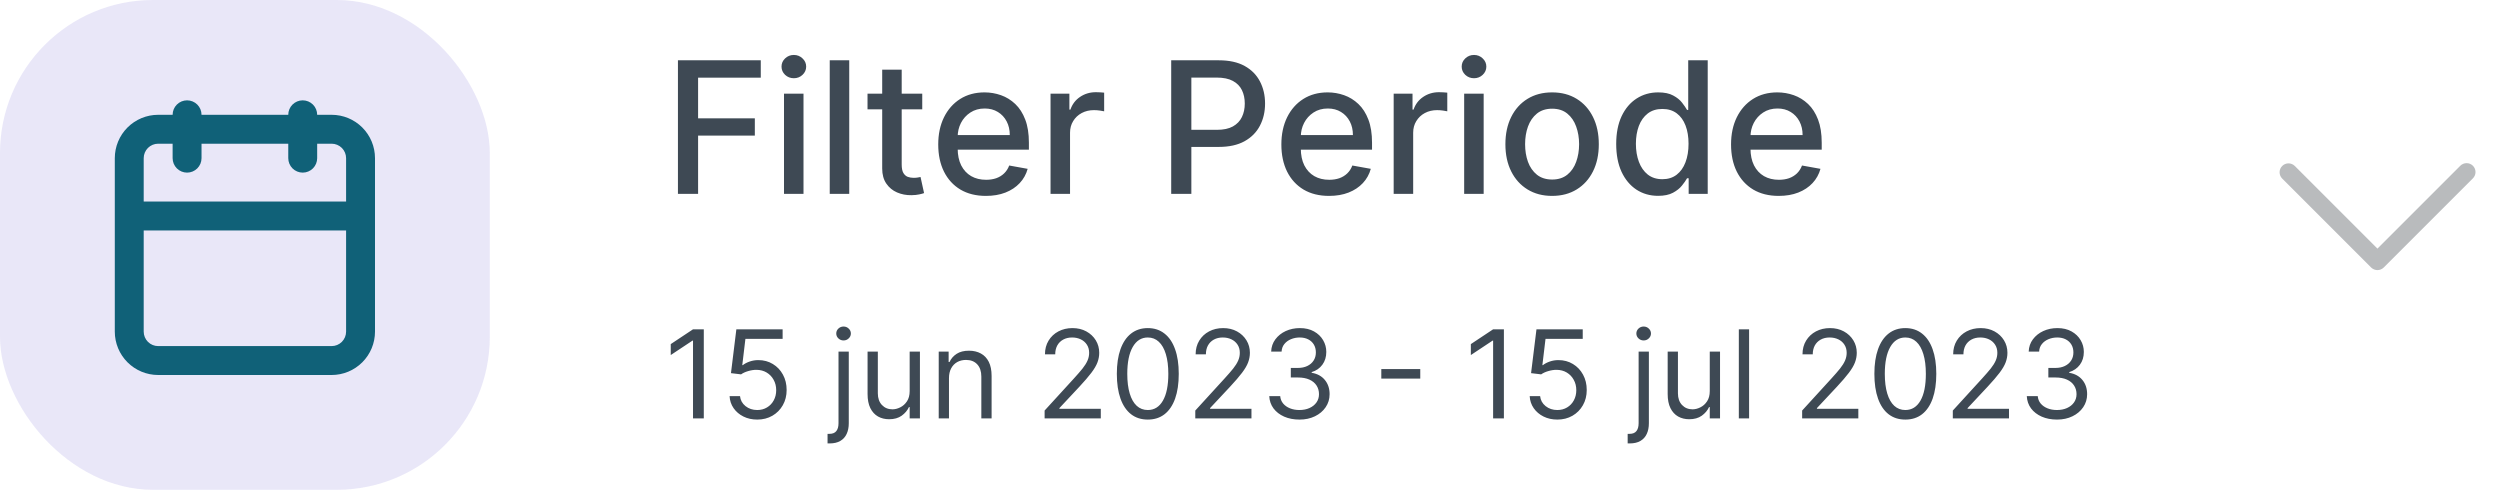 <svg width="245" height="48" viewBox="0 0 245 48" fill="none" xmlns="http://www.w3.org/2000/svg">
<path d="M68.972 32.273V41H67.915V33.381H67.864L65.733 34.795V33.722L67.915 32.273H68.972ZM74.209 41.119C73.709 41.119 73.258 41.02 72.858 40.821C72.457 40.622 72.136 40.349 71.895 40.003C71.653 39.656 71.521 39.261 71.499 38.818H72.521C72.561 39.213 72.74 39.54 73.058 39.798C73.379 40.054 73.763 40.182 74.209 40.182C74.567 40.182 74.885 40.098 75.163 39.93C75.445 39.763 75.665 39.533 75.824 39.24C75.986 38.945 76.067 38.611 76.067 38.239C76.067 37.858 75.983 37.519 75.815 37.22C75.651 36.919 75.423 36.682 75.133 36.508C74.844 36.335 74.513 36.247 74.141 36.244C73.874 36.242 73.599 36.283 73.318 36.368C73.037 36.45 72.805 36.557 72.624 36.688L71.635 36.568L72.163 32.273H76.697V33.21H73.05L72.743 35.784H72.794C72.973 35.642 73.197 35.524 73.467 35.43C73.737 35.337 74.019 35.29 74.311 35.29C74.845 35.29 75.321 35.418 75.739 35.673C76.159 35.926 76.489 36.273 76.727 36.713C76.969 37.153 77.09 37.656 77.09 38.222C77.09 38.778 76.965 39.276 76.715 39.713C76.467 40.148 76.126 40.492 75.692 40.744C75.257 40.994 74.763 41.119 74.209 41.119ZM82.174 34.455H83.18V41.477C83.18 41.881 83.11 42.23 82.971 42.526C82.835 42.821 82.627 43.05 82.349 43.212C82.073 43.374 81.725 43.455 81.305 43.455C81.271 43.455 81.237 43.455 81.203 43.455C81.169 43.455 81.135 43.455 81.1 43.455V42.517C81.135 42.517 81.166 42.517 81.194 42.517C81.223 42.517 81.254 42.517 81.288 42.517C81.595 42.517 81.819 42.426 81.961 42.244C82.103 42.065 82.174 41.81 82.174 41.477V34.455ZM82.669 33.364C82.473 33.364 82.304 33.297 82.162 33.163C82.022 33.03 81.953 32.869 81.953 32.682C81.953 32.494 82.022 32.334 82.162 32.2C82.304 32.067 82.473 32 82.669 32C82.865 32 83.032 32.067 83.171 32.2C83.314 32.334 83.385 32.494 83.385 32.682C83.385 32.869 83.314 33.03 83.171 33.163C83.032 33.297 82.865 33.364 82.669 33.364ZM89.147 38.324V34.455H90.153V41H89.147V39.892H89.079C88.925 40.224 88.687 40.507 88.363 40.74C88.039 40.97 87.63 41.085 87.136 41.085C86.727 41.085 86.363 40.996 86.045 40.817C85.727 40.635 85.477 40.362 85.295 39.999C85.113 39.632 85.022 39.17 85.022 38.614V34.455H86.028V38.545C86.028 39.023 86.161 39.403 86.428 39.688C86.698 39.972 87.042 40.114 87.46 40.114C87.71 40.114 87.964 40.05 88.222 39.922C88.484 39.794 88.702 39.598 88.879 39.334C89.058 39.07 89.147 38.733 89.147 38.324ZM93 37.062V41H91.995V34.455H92.966V35.477H93.052C93.205 35.145 93.438 34.878 93.75 34.676C94.063 34.472 94.466 34.369 94.961 34.369C95.404 34.369 95.791 34.46 96.124 34.642C96.456 34.821 96.715 35.094 96.9 35.46C97.084 35.824 97.177 36.284 97.177 36.841V41H96.171V36.909C96.171 36.395 96.037 35.994 95.77 35.707C95.503 35.418 95.137 35.273 94.671 35.273C94.35 35.273 94.063 35.342 93.81 35.481C93.56 35.621 93.363 35.824 93.218 36.091C93.073 36.358 93 36.682 93 37.062ZM102.372 41V40.233L105.253 37.08C105.591 36.71 105.869 36.389 106.088 36.117C106.307 35.841 106.469 35.582 106.574 35.341C106.682 35.097 106.736 34.841 106.736 34.574C106.736 34.267 106.662 34.001 106.514 33.777C106.369 33.553 106.17 33.379 105.918 33.257C105.665 33.135 105.381 33.074 105.065 33.074C104.73 33.074 104.438 33.144 104.188 33.283C103.94 33.419 103.749 33.611 103.612 33.858C103.479 34.105 103.412 34.395 103.412 34.727H102.406C102.406 34.216 102.524 33.767 102.76 33.381C102.996 32.994 103.317 32.693 103.723 32.477C104.132 32.261 104.591 32.153 105.099 32.153C105.611 32.153 106.064 32.261 106.459 32.477C106.854 32.693 107.163 32.984 107.388 33.351C107.612 33.717 107.724 34.125 107.724 34.574C107.724 34.895 107.666 35.209 107.55 35.516C107.436 35.82 107.237 36.159 106.953 36.534C106.672 36.906 106.281 37.361 105.781 37.898L103.821 39.994V40.062H107.878V41H102.372ZM112.484 41.119C111.842 41.119 111.295 40.945 110.844 40.595C110.392 40.243 110.047 39.733 109.808 39.065C109.57 38.395 109.45 37.585 109.45 36.636C109.45 35.693 109.57 34.888 109.808 34.22C110.05 33.55 110.396 33.038 110.848 32.686C111.303 32.331 111.848 32.153 112.484 32.153C113.121 32.153 113.665 32.331 114.116 32.686C114.571 33.038 114.918 33.55 115.156 34.22C115.398 34.888 115.518 35.693 115.518 36.636C115.518 37.585 115.399 38.395 115.161 39.065C114.922 39.733 114.577 40.243 114.125 40.595C113.673 40.945 113.126 41.119 112.484 41.119ZM112.484 40.182C113.121 40.182 113.615 39.875 113.967 39.261C114.32 38.648 114.496 37.773 114.496 36.636C114.496 35.881 114.415 35.237 114.253 34.706C114.094 34.175 113.864 33.77 113.562 33.492C113.264 33.213 112.905 33.074 112.484 33.074C111.854 33.074 111.361 33.385 111.006 34.007C110.651 34.626 110.473 35.503 110.473 36.636C110.473 37.392 110.553 38.034 110.712 38.562C110.871 39.091 111.099 39.493 111.398 39.769C111.699 40.044 112.061 40.182 112.484 40.182ZM117.138 41V40.233L120.018 37.08C120.357 36.71 120.635 36.389 120.854 36.117C121.072 35.841 121.234 35.582 121.339 35.341C121.447 35.097 121.501 34.841 121.501 34.574C121.501 34.267 121.428 34.001 121.28 33.777C121.135 33.553 120.936 33.379 120.683 33.257C120.43 33.135 120.146 33.074 119.831 33.074C119.496 33.074 119.203 33.144 118.953 33.283C118.706 33.419 118.514 33.611 118.378 33.858C118.244 34.105 118.178 34.395 118.178 34.727H117.172C117.172 34.216 117.29 33.767 117.526 33.381C117.761 32.994 118.082 32.693 118.489 32.477C118.898 32.261 119.357 32.153 119.865 32.153C120.376 32.153 120.83 32.261 121.224 32.477C121.619 32.693 121.929 32.984 122.153 33.351C122.378 33.717 122.49 34.125 122.49 34.574C122.49 34.895 122.432 35.209 122.315 35.516C122.202 35.82 122.003 36.159 121.719 36.534C121.438 36.906 121.047 37.361 120.547 37.898L118.587 39.994V40.062H122.643V41H117.138ZM127.352 41.119C126.79 41.119 126.288 41.023 125.848 40.83C125.411 40.636 125.063 40.368 124.804 40.024C124.548 39.678 124.409 39.276 124.386 38.818H125.46C125.483 39.099 125.58 39.342 125.75 39.547C125.92 39.749 126.143 39.905 126.419 40.016C126.695 40.126 127 40.182 127.335 40.182C127.71 40.182 128.043 40.117 128.332 39.986C128.622 39.855 128.849 39.673 129.014 39.44C129.179 39.207 129.261 38.938 129.261 38.631C129.261 38.31 129.182 38.027 129.023 37.783C128.864 37.535 128.631 37.342 128.324 37.203C128.017 37.064 127.642 36.994 127.199 36.994H126.5V36.057H127.199C127.545 36.057 127.849 35.994 128.111 35.869C128.375 35.744 128.581 35.568 128.729 35.341C128.879 35.114 128.955 34.847 128.955 34.54C128.955 34.244 128.889 33.987 128.759 33.769C128.628 33.55 128.443 33.379 128.205 33.257C127.969 33.135 127.69 33.074 127.369 33.074C127.068 33.074 126.784 33.129 126.517 33.24C126.253 33.348 126.037 33.506 125.869 33.713C125.702 33.918 125.611 34.165 125.597 34.455H124.574C124.591 33.997 124.729 33.597 124.987 33.253C125.246 32.906 125.584 32.636 126.001 32.443C126.422 32.25 126.884 32.153 127.386 32.153C127.926 32.153 128.389 32.263 128.776 32.481C129.162 32.697 129.459 32.983 129.666 33.338C129.874 33.693 129.977 34.077 129.977 34.489C129.977 34.98 129.848 35.399 129.589 35.746C129.334 36.092 128.986 36.332 128.545 36.466V36.534C129.097 36.625 129.527 36.859 129.837 37.237C130.146 37.612 130.301 38.077 130.301 38.631C130.301 39.105 130.172 39.531 129.913 39.909C129.658 40.284 129.308 40.58 128.865 40.795C128.422 41.011 127.918 41.119 127.352 41.119ZM139.186 36.168V37.105H135.368V36.168H139.186ZM147.382 32.273V41H146.325V33.381H146.274L144.143 34.795V33.722L146.325 32.273H147.382ZM152.619 41.119C152.119 41.119 151.669 41.02 151.268 40.821C150.868 40.622 150.547 40.349 150.305 40.003C150.064 39.656 149.931 39.261 149.909 38.818H150.931C150.971 39.213 151.15 39.54 151.468 39.798C151.789 40.054 152.173 40.182 152.619 40.182C152.977 40.182 153.295 40.098 153.574 39.93C153.855 39.763 154.075 39.533 154.234 39.24C154.396 38.945 154.477 38.611 154.477 38.239C154.477 37.858 154.393 37.519 154.225 37.22C154.061 36.919 153.833 36.682 153.544 36.508C153.254 36.335 152.923 36.247 152.551 36.244C152.284 36.242 152.01 36.283 151.728 36.368C151.447 36.45 151.216 36.557 151.034 36.688L150.045 36.568L150.574 32.273H155.108V33.21H151.46L151.153 35.784H151.204C151.383 35.642 151.608 35.524 151.877 35.43C152.147 35.337 152.429 35.29 152.721 35.29C153.255 35.29 153.731 35.418 154.149 35.673C154.569 35.926 154.899 36.273 155.137 36.713C155.379 37.153 155.5 37.656 155.5 38.222C155.5 38.778 155.375 39.276 155.125 39.713C154.877 40.148 154.537 40.492 154.102 40.744C153.667 40.994 153.173 41.119 152.619 41.119ZM160.585 34.455H161.59V41.477C161.59 41.881 161.521 42.23 161.381 42.526C161.245 42.821 161.038 43.05 160.759 43.212C160.484 43.374 160.136 43.455 159.715 43.455C159.681 43.455 159.647 43.455 159.613 43.455C159.579 43.455 159.545 43.455 159.511 43.455V42.517C159.545 42.517 159.576 42.517 159.604 42.517C159.633 42.517 159.664 42.517 159.698 42.517C160.005 42.517 160.229 42.426 160.371 42.244C160.513 42.065 160.585 41.81 160.585 41.477V34.455ZM161.079 33.364C160.883 33.364 160.714 33.297 160.572 33.163C160.433 33.03 160.363 32.869 160.363 32.682C160.363 32.494 160.433 32.334 160.572 32.2C160.714 32.067 160.883 32 161.079 32C161.275 32 161.442 32.067 161.582 32.2C161.724 32.334 161.795 32.494 161.795 32.682C161.795 32.869 161.724 33.03 161.582 33.163C161.442 33.297 161.275 33.364 161.079 33.364ZM167.557 38.324V34.455H168.563V41H167.557V39.892H167.489C167.336 40.224 167.097 40.507 166.773 40.74C166.449 40.97 166.04 41.085 165.546 41.085C165.137 41.085 164.773 40.996 164.455 40.817C164.137 40.635 163.887 40.362 163.705 39.999C163.523 39.632 163.432 39.17 163.432 38.614V34.455H164.438V38.545C164.438 39.023 164.571 39.403 164.838 39.688C165.108 39.972 165.452 40.114 165.87 40.114C166.12 40.114 166.374 40.05 166.632 39.922C166.894 39.794 167.113 39.598 167.289 39.334C167.468 39.07 167.557 38.733 167.557 38.324ZM171.411 32.273V41H170.405V32.273H171.411ZM176.61 41V40.233L179.491 37.08C179.829 36.71 180.108 36.389 180.326 36.117C180.545 35.841 180.707 35.582 180.812 35.341C180.92 35.097 180.974 34.841 180.974 34.574C180.974 34.267 180.9 34.001 180.752 33.777C180.608 33.553 180.409 33.379 180.156 33.257C179.903 33.135 179.619 33.074 179.304 33.074C178.968 33.074 178.676 33.144 178.426 33.283C178.179 33.419 177.987 33.611 177.85 33.858C177.717 34.105 177.65 34.395 177.65 34.727H176.645C176.645 34.216 176.762 33.767 176.998 33.381C177.234 32.994 177.555 32.693 177.961 32.477C178.37 32.261 178.829 32.153 179.338 32.153C179.849 32.153 180.302 32.261 180.697 32.477C181.092 32.693 181.402 32.984 181.626 33.351C181.85 33.717 181.963 34.125 181.963 34.574C181.963 34.895 181.904 35.209 181.788 35.516C181.674 35.82 181.475 36.159 181.191 36.534C180.91 36.906 180.52 37.361 180.02 37.898L178.059 39.994V40.062H182.116V41H176.61ZM186.723 41.119C186.081 41.119 185.534 40.945 185.082 40.595C184.63 40.243 184.285 39.733 184.047 39.065C183.808 38.395 183.689 37.585 183.689 36.636C183.689 35.693 183.808 34.888 184.047 34.22C184.288 33.55 184.635 33.038 185.086 32.686C185.541 32.331 186.086 32.153 186.723 32.153C187.359 32.153 187.903 32.331 188.355 32.686C188.809 33.038 189.156 33.55 189.395 34.22C189.636 34.888 189.757 35.693 189.757 36.636C189.757 37.585 189.637 38.395 189.399 39.065C189.16 39.733 188.815 40.243 188.363 40.595C187.912 40.945 187.365 41.119 186.723 41.119ZM186.723 40.182C187.359 40.182 187.853 39.875 188.206 39.261C188.558 38.648 188.734 37.773 188.734 36.636C188.734 35.881 188.653 35.237 188.491 34.706C188.332 34.175 188.102 33.77 187.801 33.492C187.502 33.213 187.143 33.074 186.723 33.074C186.092 33.074 185.599 33.385 185.244 34.007C184.889 34.626 184.711 35.503 184.711 36.636C184.711 37.392 184.791 38.034 184.95 38.562C185.109 39.091 185.338 39.493 185.636 39.769C185.937 40.044 186.299 40.182 186.723 40.182ZM191.376 41V40.233L194.257 37.08C194.595 36.71 194.873 36.389 195.092 36.117C195.311 35.841 195.473 35.582 195.578 35.341C195.686 35.097 195.74 34.841 195.74 34.574C195.74 34.267 195.666 34.001 195.518 33.777C195.373 33.553 195.174 33.379 194.922 33.257C194.669 33.135 194.385 33.074 194.069 33.074C193.734 33.074 193.441 33.144 193.191 33.283C192.944 33.419 192.752 33.611 192.616 33.858C192.483 34.105 192.416 34.395 192.416 34.727H191.41C191.41 34.216 191.528 33.767 191.764 33.381C192 32.994 192.321 32.693 192.727 32.477C193.136 32.261 193.595 32.153 194.103 32.153C194.615 32.153 195.068 32.261 195.463 32.477C195.858 32.693 196.167 32.984 196.392 33.351C196.616 33.717 196.728 34.125 196.728 34.574C196.728 34.895 196.67 35.209 196.554 35.516C196.44 35.82 196.241 36.159 195.957 36.534C195.676 36.906 195.285 37.361 194.785 37.898L192.825 39.994V40.062H196.882V41H191.376ZM201.591 41.119C201.028 41.119 200.527 41.023 200.086 40.83C199.649 40.636 199.301 40.368 199.042 40.024C198.787 39.678 198.647 39.276 198.625 38.818H199.699C199.721 39.099 199.818 39.342 199.988 39.547C200.159 39.749 200.382 39.905 200.657 40.016C200.933 40.126 201.238 40.182 201.574 40.182C201.949 40.182 202.281 40.117 202.571 39.986C202.86 39.855 203.088 39.673 203.252 39.44C203.417 39.207 203.5 38.938 203.5 38.631C203.5 38.31 203.42 38.027 203.261 37.783C203.102 37.535 202.869 37.342 202.562 37.203C202.255 37.064 201.88 36.994 201.437 36.994H200.738V36.057H201.437C201.784 36.057 202.088 35.994 202.349 35.869C202.613 35.744 202.819 35.568 202.967 35.341C203.118 35.114 203.193 34.847 203.193 34.54C203.193 34.244 203.127 33.987 202.997 33.769C202.866 33.55 202.681 33.379 202.443 33.257C202.207 33.135 201.929 33.074 201.608 33.074C201.306 33.074 201.022 33.129 200.755 33.24C200.491 33.348 200.275 33.506 200.108 33.713C199.94 33.918 199.849 34.165 199.835 34.455H198.812C198.829 33.997 198.967 33.597 199.225 33.253C199.484 32.906 199.822 32.636 200.24 32.443C200.66 32.25 201.122 32.153 201.625 32.153C202.164 32.153 202.627 32.263 203.014 32.481C203.4 32.697 203.697 32.983 203.904 33.338C204.112 33.693 204.216 34.077 204.216 34.489C204.216 34.98 204.086 35.399 203.828 35.746C203.572 36.092 203.224 36.332 202.784 36.466V36.534C203.335 36.625 203.765 36.859 204.075 37.237C204.385 37.612 204.539 38.077 204.539 38.631C204.539 39.105 204.41 39.531 204.152 39.909C203.896 40.284 203.547 40.58 203.103 40.795C202.66 41.011 202.156 41.119 201.591 41.119Z" fill="#3E4954"/>
<path d="M66.438 19V5.909H74.556V7.609H68.413V11.598H73.974V13.292H68.413V19H66.438ZM76.832 19V9.182H78.743V19H76.832ZM77.797 7.667C77.465 7.667 77.179 7.556 76.94 7.335C76.706 7.109 76.589 6.84 76.589 6.529C76.589 6.214 76.706 5.945 76.94 5.724C77.179 5.498 77.465 5.385 77.797 5.385C78.129 5.385 78.413 5.498 78.647 5.724C78.886 5.945 79.005 6.214 79.005 6.529C79.005 6.84 78.886 7.109 78.647 7.335C78.413 7.556 78.129 7.667 77.797 7.667ZM83.225 5.909V19H81.314V5.909H83.225ZM90.38 9.182V10.716H85.017V9.182H90.38ZM86.455 6.83H88.366V16.117C88.366 16.488 88.421 16.767 88.532 16.954C88.643 17.138 88.786 17.264 88.961 17.332C89.14 17.396 89.334 17.428 89.542 17.428C89.696 17.428 89.83 17.417 89.945 17.396C90.06 17.374 90.15 17.357 90.213 17.345L90.559 18.923C90.448 18.966 90.29 19.009 90.086 19.051C89.881 19.098 89.625 19.124 89.319 19.128C88.816 19.136 88.347 19.047 87.912 18.859C87.478 18.672 87.126 18.382 86.858 17.99C86.589 17.598 86.455 17.106 86.455 16.514V6.83ZM96.62 19.198C95.653 19.198 94.819 18.991 94.121 18.578C93.426 18.16 92.889 17.575 92.51 16.82C92.135 16.062 91.947 15.173 91.947 14.155C91.947 13.149 92.135 12.263 92.51 11.496C92.889 10.729 93.417 10.13 94.095 9.7C94.777 9.269 95.574 9.054 96.486 9.054C97.04 9.054 97.576 9.146 98.096 9.329C98.616 9.512 99.083 9.8 99.496 10.192C99.91 10.584 100.236 11.093 100.474 11.72C100.713 12.342 100.832 13.098 100.832 13.989V14.666H93.028V13.234H98.959C98.959 12.732 98.857 12.286 98.653 11.898C98.448 11.506 98.16 11.197 97.79 10.972C97.423 10.746 96.993 10.633 96.498 10.633C95.962 10.633 95.493 10.765 95.092 11.029C94.696 11.289 94.389 11.63 94.172 12.052C93.959 12.47 93.852 12.923 93.852 13.413V14.532C93.852 15.188 93.967 15.746 94.197 16.207C94.432 16.667 94.758 17.018 95.175 17.261C95.593 17.5 96.081 17.619 96.639 17.619C97.001 17.619 97.332 17.568 97.63 17.466C97.928 17.359 98.186 17.202 98.403 16.993C98.621 16.784 98.787 16.526 98.902 16.22L100.711 16.546C100.566 17.078 100.306 17.545 99.931 17.945C99.56 18.342 99.094 18.651 98.531 18.872C97.973 19.09 97.336 19.198 96.62 19.198ZM102.953 19V9.182H104.8V10.742H104.902C105.081 10.213 105.397 9.798 105.848 9.495C106.304 9.188 106.82 9.035 107.395 9.035C107.515 9.035 107.655 9.039 107.817 9.048C107.983 9.056 108.113 9.067 108.207 9.08V10.908C108.13 10.886 107.994 10.863 107.798 10.837C107.602 10.807 107.406 10.793 107.21 10.793C106.758 10.793 106.355 10.889 106.002 11.08C105.652 11.268 105.375 11.53 105.171 11.867C104.966 12.199 104.864 12.578 104.864 13.004V19H102.953ZM114.778 19V5.909H119.444C120.463 5.909 121.306 6.094 121.975 6.465C122.645 6.836 123.145 7.343 123.478 7.987C123.81 8.626 123.976 9.346 123.976 10.147C123.976 10.952 123.808 11.677 123.471 12.32C123.139 12.96 122.636 13.467 121.963 13.842C121.294 14.212 120.452 14.398 119.438 14.398H116.229V12.723H119.259C119.902 12.723 120.424 12.612 120.825 12.391C121.225 12.165 121.52 11.858 121.707 11.47C121.895 11.082 121.988 10.641 121.988 10.147C121.988 9.653 121.895 9.214 121.707 8.83C121.52 8.447 121.223 8.146 120.819 7.929C120.418 7.712 119.89 7.603 119.233 7.603H116.753V19H114.778ZM130.247 19.198C129.279 19.198 128.446 18.991 127.748 18.578C127.053 18.16 126.516 17.575 126.137 16.82C125.762 16.062 125.574 15.173 125.574 14.155C125.574 13.149 125.762 12.263 126.137 11.496C126.516 10.729 127.044 10.13 127.722 9.7C128.404 9.269 129.201 9.054 130.113 9.054C130.667 9.054 131.203 9.146 131.723 9.329C132.243 9.512 132.71 9.8 133.123 10.192C133.537 10.584 133.863 11.093 134.101 11.72C134.34 12.342 134.459 13.098 134.459 13.989V14.666H126.654V13.234H132.586C132.586 12.732 132.484 12.286 132.279 11.898C132.075 11.506 131.787 11.197 131.417 10.972C131.05 10.746 130.62 10.633 130.125 10.633C129.588 10.633 129.12 10.765 128.719 11.029C128.323 11.289 128.016 11.63 127.799 12.052C127.586 12.47 127.479 12.923 127.479 13.413V14.532C127.479 15.188 127.594 15.746 127.824 16.207C128.059 16.667 128.385 17.018 128.802 17.261C129.22 17.5 129.708 17.619 130.266 17.619C130.628 17.619 130.958 17.568 131.257 17.466C131.555 17.359 131.813 17.202 132.03 16.993C132.248 16.784 132.414 16.526 132.529 16.22L134.338 16.546C134.193 17.078 133.933 17.545 133.558 17.945C133.187 18.342 132.721 18.651 132.158 18.872C131.6 19.09 130.963 19.198 130.247 19.198ZM136.58 19V9.182H138.427V10.742H138.529C138.708 10.213 139.024 9.798 139.475 9.495C139.931 9.188 140.447 9.035 141.022 9.035C141.142 9.035 141.282 9.039 141.444 9.048C141.61 9.056 141.74 9.067 141.834 9.08V10.908C141.757 10.886 141.621 10.863 141.425 10.837C141.229 10.807 141.033 10.793 140.837 10.793C140.385 10.793 139.982 10.889 139.629 11.08C139.279 11.268 139.002 11.53 138.798 11.867C138.593 12.199 138.491 12.578 138.491 13.004V19H136.58ZM143.488 19V9.182H145.399V19H143.488ZM144.453 7.667C144.121 7.667 143.835 7.556 143.597 7.335C143.362 7.109 143.245 6.84 143.245 6.529C143.245 6.214 143.362 5.945 143.597 5.724C143.835 5.498 144.121 5.385 144.453 5.385C144.786 5.385 145.069 5.498 145.303 5.724C145.542 5.945 145.661 6.214 145.661 6.529C145.661 6.84 145.542 7.109 145.303 7.335C145.069 7.556 144.786 7.667 144.453 7.667ZM152.106 19.198C151.186 19.198 150.382 18.987 149.696 18.565C149.01 18.143 148.477 17.553 148.098 16.795C147.719 16.036 147.529 15.15 147.529 14.136C147.529 13.117 147.719 12.227 148.098 11.464C148.477 10.701 149.01 10.109 149.696 9.687C150.382 9.265 151.186 9.054 152.106 9.054C153.026 9.054 153.83 9.265 154.516 9.687C155.202 10.109 155.735 10.701 156.114 11.464C156.493 12.227 156.683 13.117 156.683 14.136C156.683 15.15 156.493 16.036 156.114 16.795C155.735 17.553 155.202 18.143 154.516 18.565C153.83 18.987 153.026 19.198 152.106 19.198ZM152.112 17.594C152.709 17.594 153.203 17.436 153.595 17.121C153.987 16.805 154.277 16.386 154.465 15.861C154.656 15.337 154.752 14.76 154.752 14.129C154.752 13.503 154.656 12.928 154.465 12.403C154.277 11.875 153.987 11.451 153.595 11.131C153.203 10.812 152.709 10.652 152.112 10.652C151.512 10.652 151.013 10.812 150.617 11.131C150.225 11.451 149.933 11.875 149.741 12.403C149.553 12.928 149.46 13.503 149.46 14.129C149.46 14.76 149.553 15.337 149.741 15.861C149.933 16.386 150.225 16.805 150.617 17.121C151.013 17.436 151.512 17.594 152.112 17.594ZM162.491 19.192C161.699 19.192 160.991 18.989 160.369 18.584C159.751 18.175 159.266 17.594 158.912 16.84C158.563 16.081 158.388 15.171 158.388 14.11C158.388 13.049 158.565 12.141 158.918 11.387C159.276 10.633 159.766 10.055 160.388 9.655C161.011 9.254 161.716 9.054 162.504 9.054C163.114 9.054 163.604 9.156 163.974 9.361C164.349 9.561 164.639 9.795 164.844 10.064C165.053 10.332 165.214 10.569 165.33 10.773H165.445V5.909H167.356V19H165.489V17.472H165.33C165.214 17.681 165.048 17.92 164.831 18.188C164.618 18.457 164.324 18.691 163.949 18.891C163.574 19.092 163.088 19.192 162.491 19.192ZM162.913 17.562C163.463 17.562 163.928 17.417 164.307 17.127C164.69 16.833 164.98 16.426 165.176 15.906C165.376 15.386 165.477 14.781 165.477 14.091C165.477 13.409 165.379 12.812 165.183 12.301C164.987 11.79 164.699 11.391 164.32 11.106C163.94 10.82 163.472 10.678 162.913 10.678C162.338 10.678 161.859 10.827 161.475 11.125C161.092 11.423 160.802 11.83 160.606 12.346C160.414 12.861 160.318 13.443 160.318 14.091C160.318 14.747 160.416 15.337 160.612 15.861C160.808 16.386 161.098 16.801 161.482 17.108C161.869 17.41 162.347 17.562 162.913 17.562ZM174.315 19.198C173.348 19.198 172.515 18.991 171.816 18.578C171.121 18.16 170.584 17.575 170.205 16.82C169.83 16.062 169.643 15.173 169.643 14.155C169.643 13.149 169.83 12.263 170.205 11.496C170.584 10.729 171.113 10.13 171.79 9.7C172.472 9.269 173.269 9.054 174.181 9.054C174.735 9.054 175.272 9.146 175.792 9.329C176.312 9.512 176.778 9.8 177.192 10.192C177.605 10.584 177.931 11.093 178.17 11.72C178.408 12.342 178.528 13.098 178.528 13.989V14.666H170.723V13.234H176.655C176.655 12.732 176.552 12.286 176.348 11.898C176.143 11.506 175.856 11.197 175.485 10.972C175.118 10.746 174.688 10.633 174.194 10.633C173.657 10.633 173.188 10.765 172.787 11.029C172.391 11.289 172.084 11.63 171.867 12.052C171.654 12.47 171.547 12.923 171.547 13.413V14.532C171.547 15.188 171.662 15.746 171.893 16.207C172.127 16.667 172.453 17.018 172.871 17.261C173.288 17.5 173.776 17.619 174.334 17.619C174.697 17.619 175.027 17.568 175.325 17.466C175.623 17.359 175.881 17.202 176.099 16.993C176.316 16.784 176.482 16.526 176.597 16.22L178.406 16.546C178.261 17.078 178.001 17.545 177.626 17.945C177.256 18.342 176.789 18.651 176.226 18.872C175.668 19.09 175.031 19.198 174.315 19.198Z" fill="#3E4954"/>
<path d="M15.5 36.75H32.5C33.627 36.75 34.708 36.302 35.505 35.505C36.302 34.708 36.75 33.627 36.75 32.5V15.5C36.75 14.373 36.302 13.292 35.505 12.495C34.708 11.698 33.627 11.25 32.5 11.25H31.083C31.083 10.874 30.934 10.514 30.668 10.248C30.403 9.983 30.042 9.833 29.667 9.833C29.291 9.833 28.931 9.983 28.665 10.248C28.399 10.514 28.25 10.874 28.25 11.25H19.75C19.75 10.874 19.601 10.514 19.335 10.248C19.069 9.983 18.709 9.833 18.333 9.833C17.958 9.833 17.597 9.983 17.332 10.248C17.066 10.514 16.917 10.874 16.917 11.25H15.5C14.373 11.25 13.292 11.698 12.495 12.495C11.698 13.292 11.25 14.373 11.25 15.5V32.5C11.25 33.627 11.698 34.708 12.495 35.505C13.292 36.302 14.373 36.75 15.5 36.75ZM14.083 15.5C14.083 15.124 14.233 14.764 14.498 14.498C14.764 14.233 15.124 14.083 15.5 14.083H16.917V15.5C16.917 15.876 17.066 16.236 17.332 16.502C17.597 16.767 17.958 16.917 18.333 16.917C18.709 16.917 19.069 16.767 19.335 16.502C19.601 16.236 19.75 15.876 19.75 15.5V14.083H28.25V15.5C28.25 15.876 28.399 16.236 28.665 16.502C28.931 16.767 29.291 16.917 29.667 16.917C30.042 16.917 30.403 16.767 30.668 16.502C30.934 16.236 31.083 15.876 31.083 15.5V14.083H32.5C32.876 14.083 33.236 14.233 33.502 14.498C33.767 14.764 33.917 15.124 33.917 15.5V19.75H14.083V15.5ZM14.083 22.583H33.917V32.5C33.917 32.876 33.767 33.236 33.502 33.502C33.236 33.767 32.876 33.917 32.5 33.917H15.5C15.124 33.917 14.764 33.767 14.498 33.502C14.233 33.236 14.083 32.876 14.083 32.5V22.583Z" fill="#006169"/>
<rect width="48" height="48" rx="15" fill="#6C5DD3" fill-opacity="0.15"/>
<path d="M232.989 26.472C232.758 26.47 232.537 26.378 232.372 26.216L223.645 17.489C223.486 17.324 223.398 17.104 223.4 16.875C223.402 16.646 223.494 16.427 223.656 16.265C223.817 16.104 224.036 16.012 224.265 16.01C224.494 16.008 224.714 16.096 224.879 16.255L232.989 24.365L241.099 16.255C241.18 16.171 241.276 16.105 241.383 16.059C241.489 16.013 241.604 15.989 241.72 15.988C241.835 15.987 241.95 16.009 242.058 16.053C242.165 16.097 242.262 16.162 242.344 16.244C242.426 16.326 242.491 16.423 242.535 16.53C242.579 16.638 242.601 16.753 242.6 16.869C242.599 16.985 242.575 17.099 242.529 17.206C242.483 17.312 242.417 17.408 242.333 17.489L233.606 26.216C233.441 26.378 233.22 26.47 232.989 26.472Z" fill="#B9BBBD"/>
</svg>
